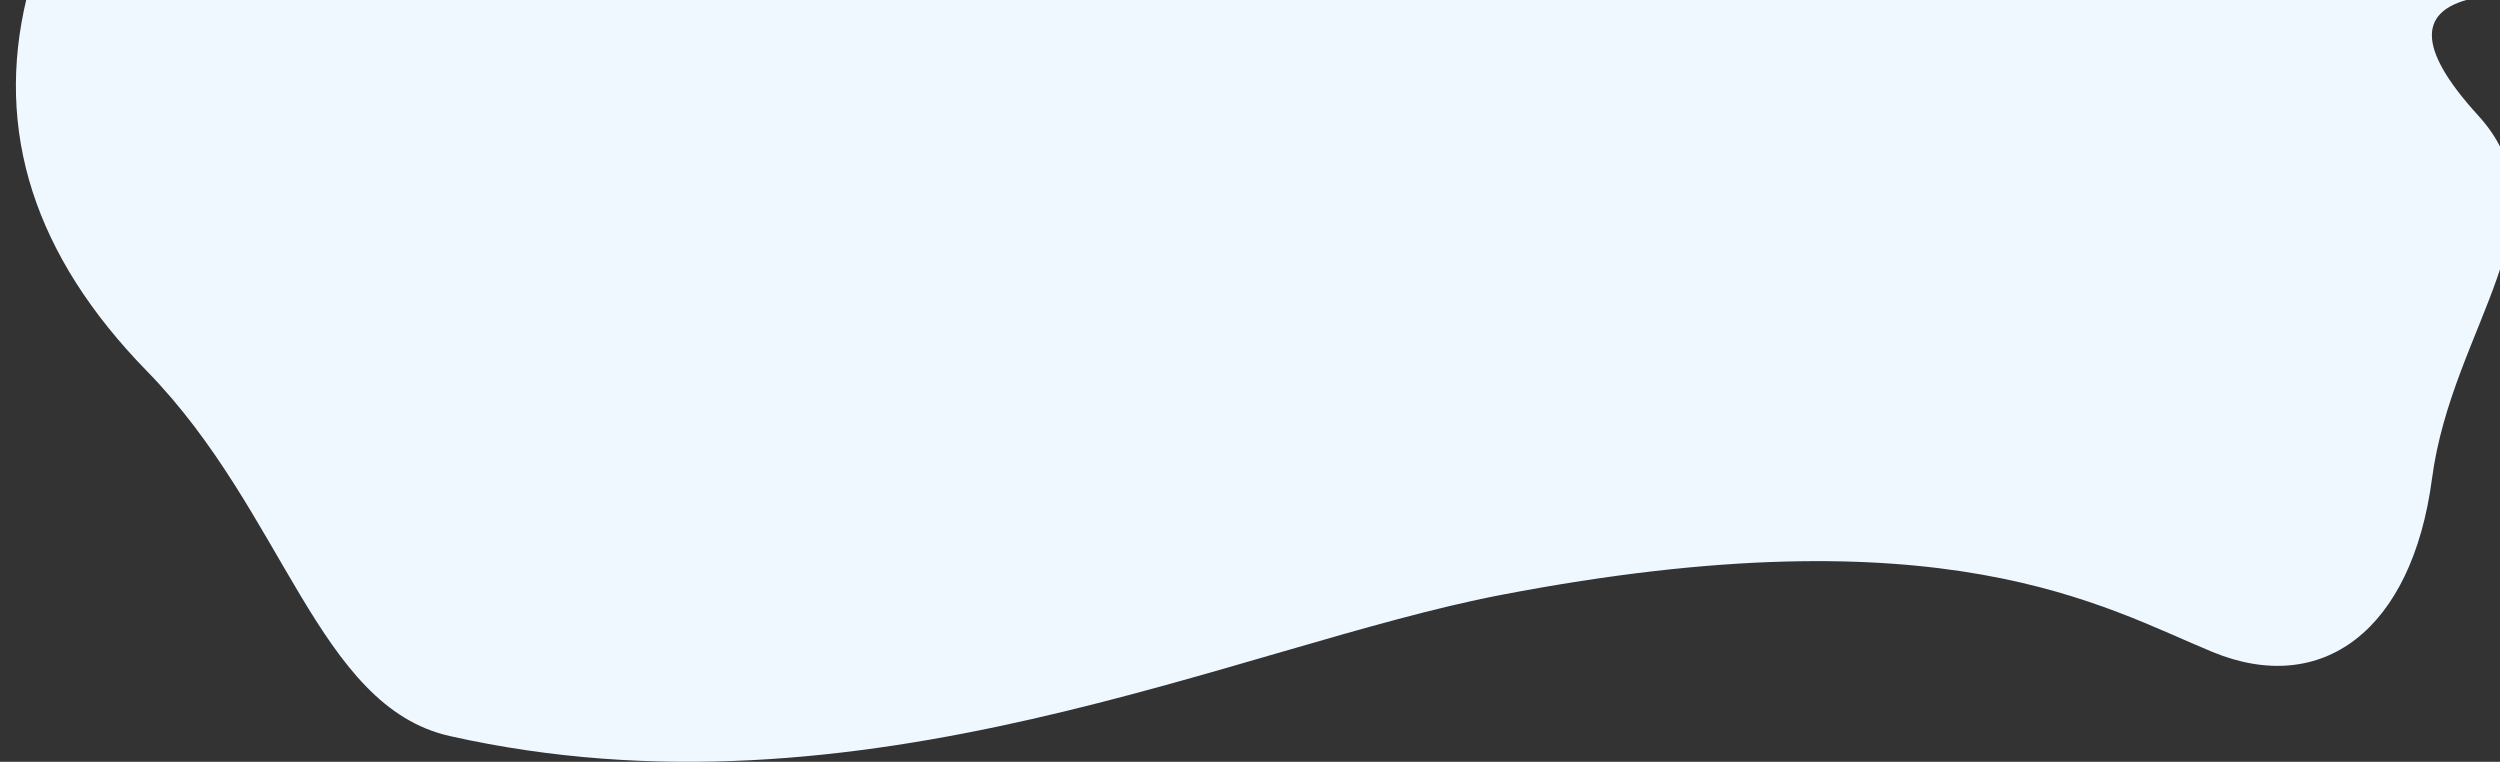 <svg xmlns="http://www.w3.org/2000/svg" width="1398" height="426" viewBox="0 0 1398 426">
  <rect x="0" y="0" width="1398" height="426" fill="#333333" stroke="none"/>
  <path fill="#f0f8ff" fill-rule="evenodd" d="M1405.724,64.493 C1457.365,121.07 1391.257,182.243 1379.99,267.558 C1368.723,352.872 1318.285,389.733 1257.256,364.588 C1196.227,339.443 1107.298,285.074 859.425,332.671 C712.488,360.885 502.125,463.408 271.556,411.603 C197.376,394.936 179.374,286.563 102.17,207.539 C39.198,143.081 16.808,73.401 35,-1.5 L1405.724,-1.5 C1371.298,4.778 1371.298,26.776 1405.724,64.493 Z" transform="translate(-20)"/>
</svg>
